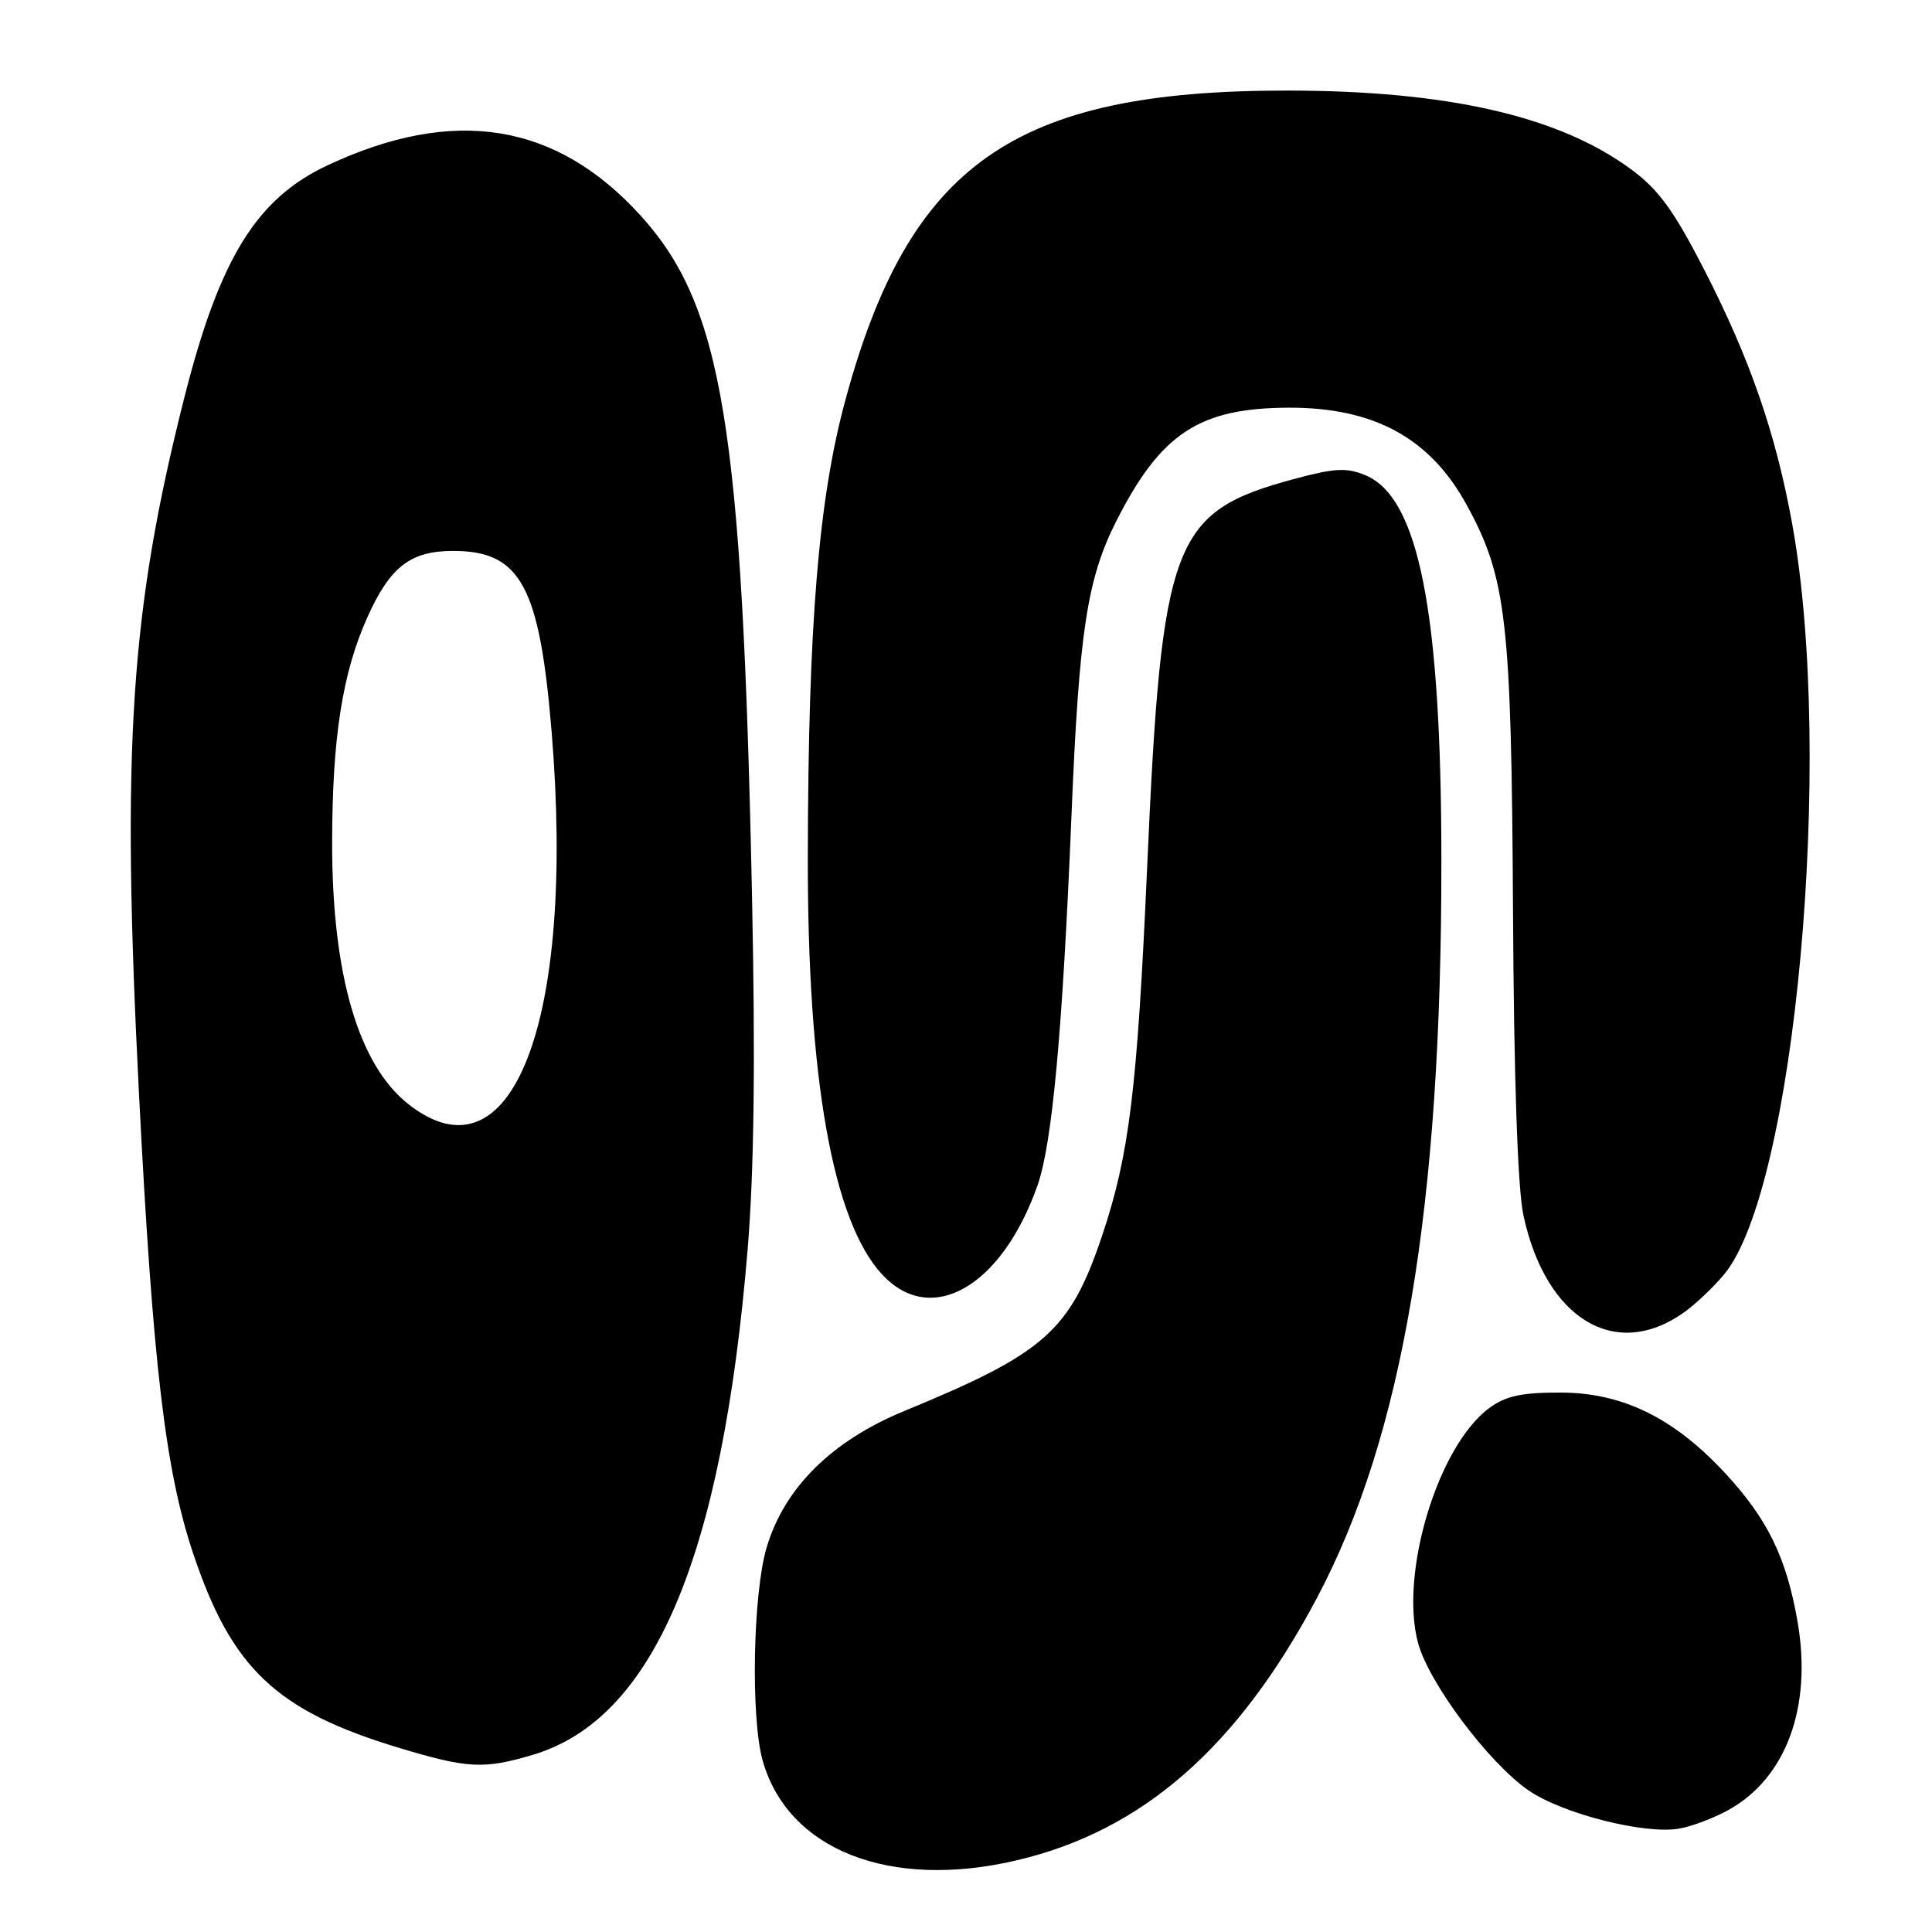 <?xml version="1.0" encoding="UTF-8" standalone="no"?>
<!DOCTYPE svg PUBLIC "-//W3C//DTD SVG 1.1//EN" "http://www.w3.org/Graphics/SVG/1.1/DTD/svg11.dtd" >
<svg xmlns="http://www.w3.org/2000/svg" xmlns:xlink="http://www.w3.org/1999/xlink" version="1.1" viewBox="0 0 256 256">
 <g >
 <path fill="currentColor"
d=" M 134.77 246.49 C 151.38 242.58 164.01 231.53 174.50 211.74 C 185.88 190.28 191.01 159.96 190.99 114.20 C 190.99 81.09 188.00 65.90 180.92 62.97 C 178.42 61.93 176.84 62.02 171.43 63.48 C 155.32 67.84 153.93 71.51 152.00 115.00 C 150.69 144.39 149.64 153.00 146.04 163.72 C 141.79 176.36 138.49 179.29 119.83 186.96 C 110.21 190.92 103.92 197.15 101.58 205.06 C 99.77 211.15 99.46 227.51 101.04 233.22 C 104.35 245.13 117.91 250.47 134.77 246.49 Z  M 229.02 239.84 C 236.66 235.61 240.13 226.22 238.20 214.96 C 236.72 206.36 234.19 201.19 228.43 195.03 C 221.70 187.83 214.95 184.55 206.83 184.52 C 201.62 184.51 199.53 184.96 197.33 186.58 C 190.53 191.58 185.40 208.55 187.91 217.74 C 189.37 223.05 197.22 233.54 202.50 237.21 C 206.96 240.31 217.90 243.10 222.50 242.30 C 224.15 242.02 227.08 240.91 229.02 239.84 Z  M 70.61 232.52 C 86.60 227.77 95.70 206.34 99.07 165.50 C 99.92 155.18 100.10 140.68 99.65 119.00 C 98.36 56.28 95.76 40.47 84.77 28.44 C 73.61 16.23 60.10 14.09 43.43 21.89 C 34.01 26.29 29.12 34.20 24.47 52.51 C 17.25 80.99 16.07 98.92 18.42 145.00 C 20.25 180.76 21.90 194.78 25.58 205.80 C 30.71 221.14 36.62 226.71 53.00 231.64 C 61.99 234.34 64.13 234.45 70.61 232.52 Z  M 223.14 173.90 C 224.63 172.84 227.00 170.60 228.41 168.92 C 237.86 157.70 243.08 100.44 237.49 69.50 C 235.31 57.43 231.90 47.59 225.80 35.70 C 221.77 27.86 219.77 25.11 216.11 22.42 C 206.53 15.37 191.77 12.00 170.46 12.00 C 134.34 12.00 120.50 21.71 112.02 53.00 C 108.47 66.08 107.10 82.61 107.04 113.29 C 106.97 142.89 110.35 161.88 116.92 168.91 C 123.41 175.86 132.74 170.50 137.47 157.09 C 139.43 151.54 140.80 136.62 141.98 108.00 C 142.98 83.67 144.05 76.66 147.94 69.00 C 153.84 57.39 158.92 54.06 170.78 54.02 C 182.10 53.99 189.54 58.07 194.38 66.97 C 199.63 76.60 200.27 82.24 200.48 120.50 C 200.60 143.04 201.10 157.47 201.86 161.03 C 204.82 174.79 214.05 180.37 223.14 173.90 Z  M 54.12 146.31 C 47.49 141.09 44.00 129.13 44.01 111.70 C 44.02 97.81 45.36 89.18 48.68 81.79 C 51.68 75.10 54.39 73.00 60.03 73.00 C 69.00 73.00 71.51 77.64 73.11 97.17 C 76.23 135.40 67.84 157.12 54.12 146.31 Z "/>
</g>
</svg>